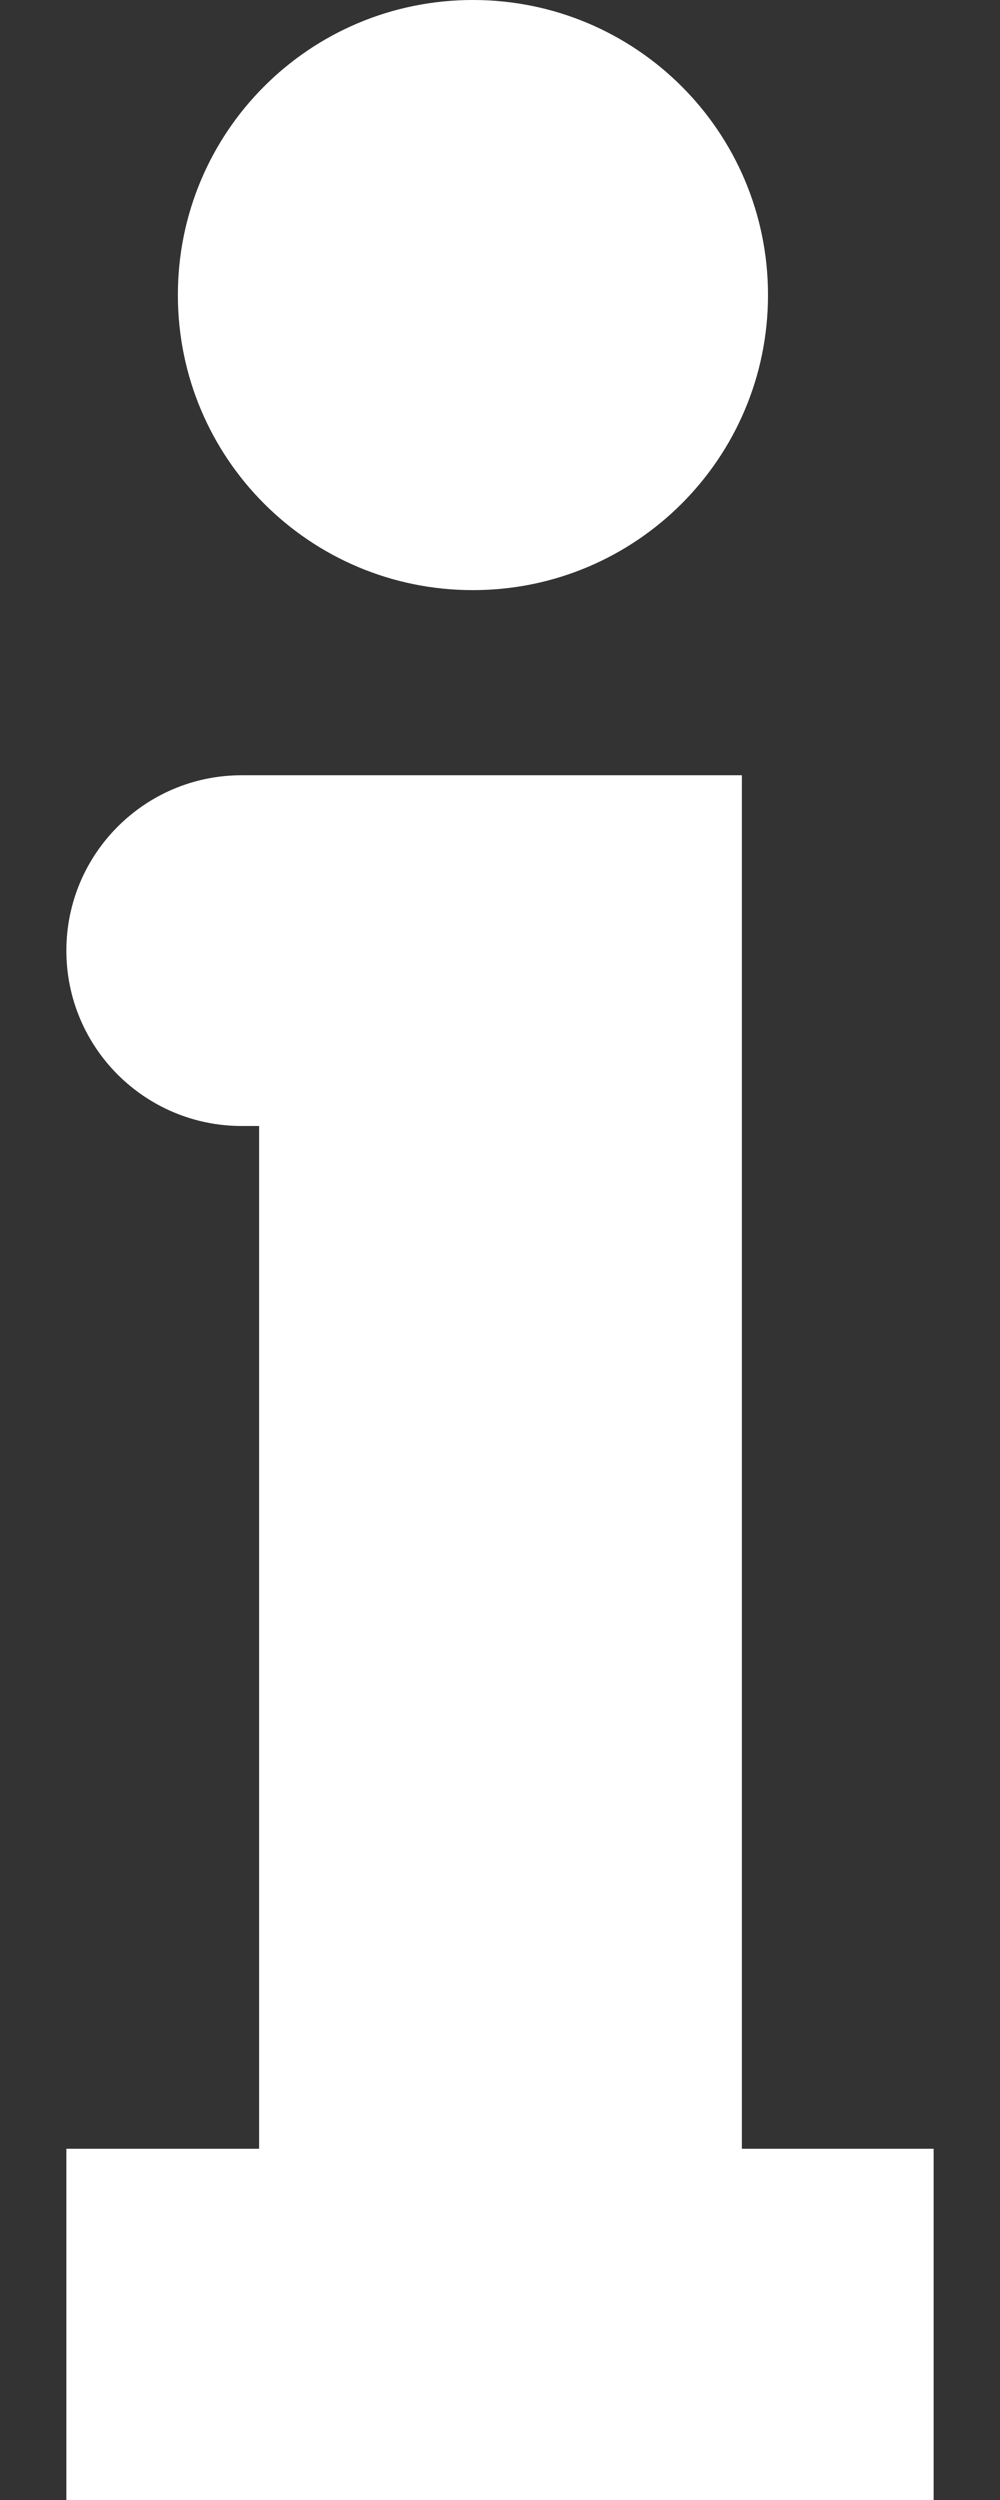 <svg width="8" height="20" viewBox="0 0 8 20" fill="none" xmlns="http://www.w3.org/2000/svg">
<rect x="0" y="0" width="8" height="20" fill="#333333" stroke="none"/>
<path d="M3.783 0C5.088 0 6.144 1.055 6.144 2.36C6.144 3.665 5.088 4.721 3.783 4.721C2.478 4.721 1.423 3.665 1.423 2.36C1.423 1.055 2.478 0 3.783 0ZM5.931 6.202H5.87H2.073H1.934C1.157 6.202 0.531 6.832 0.531 7.605C0.531 8.382 1.161 9.008 1.934 9.008H2.073V17.19H0.531V20H7.469V17.19H5.935V6.202H5.931Z" fill="white"/>
</svg>
